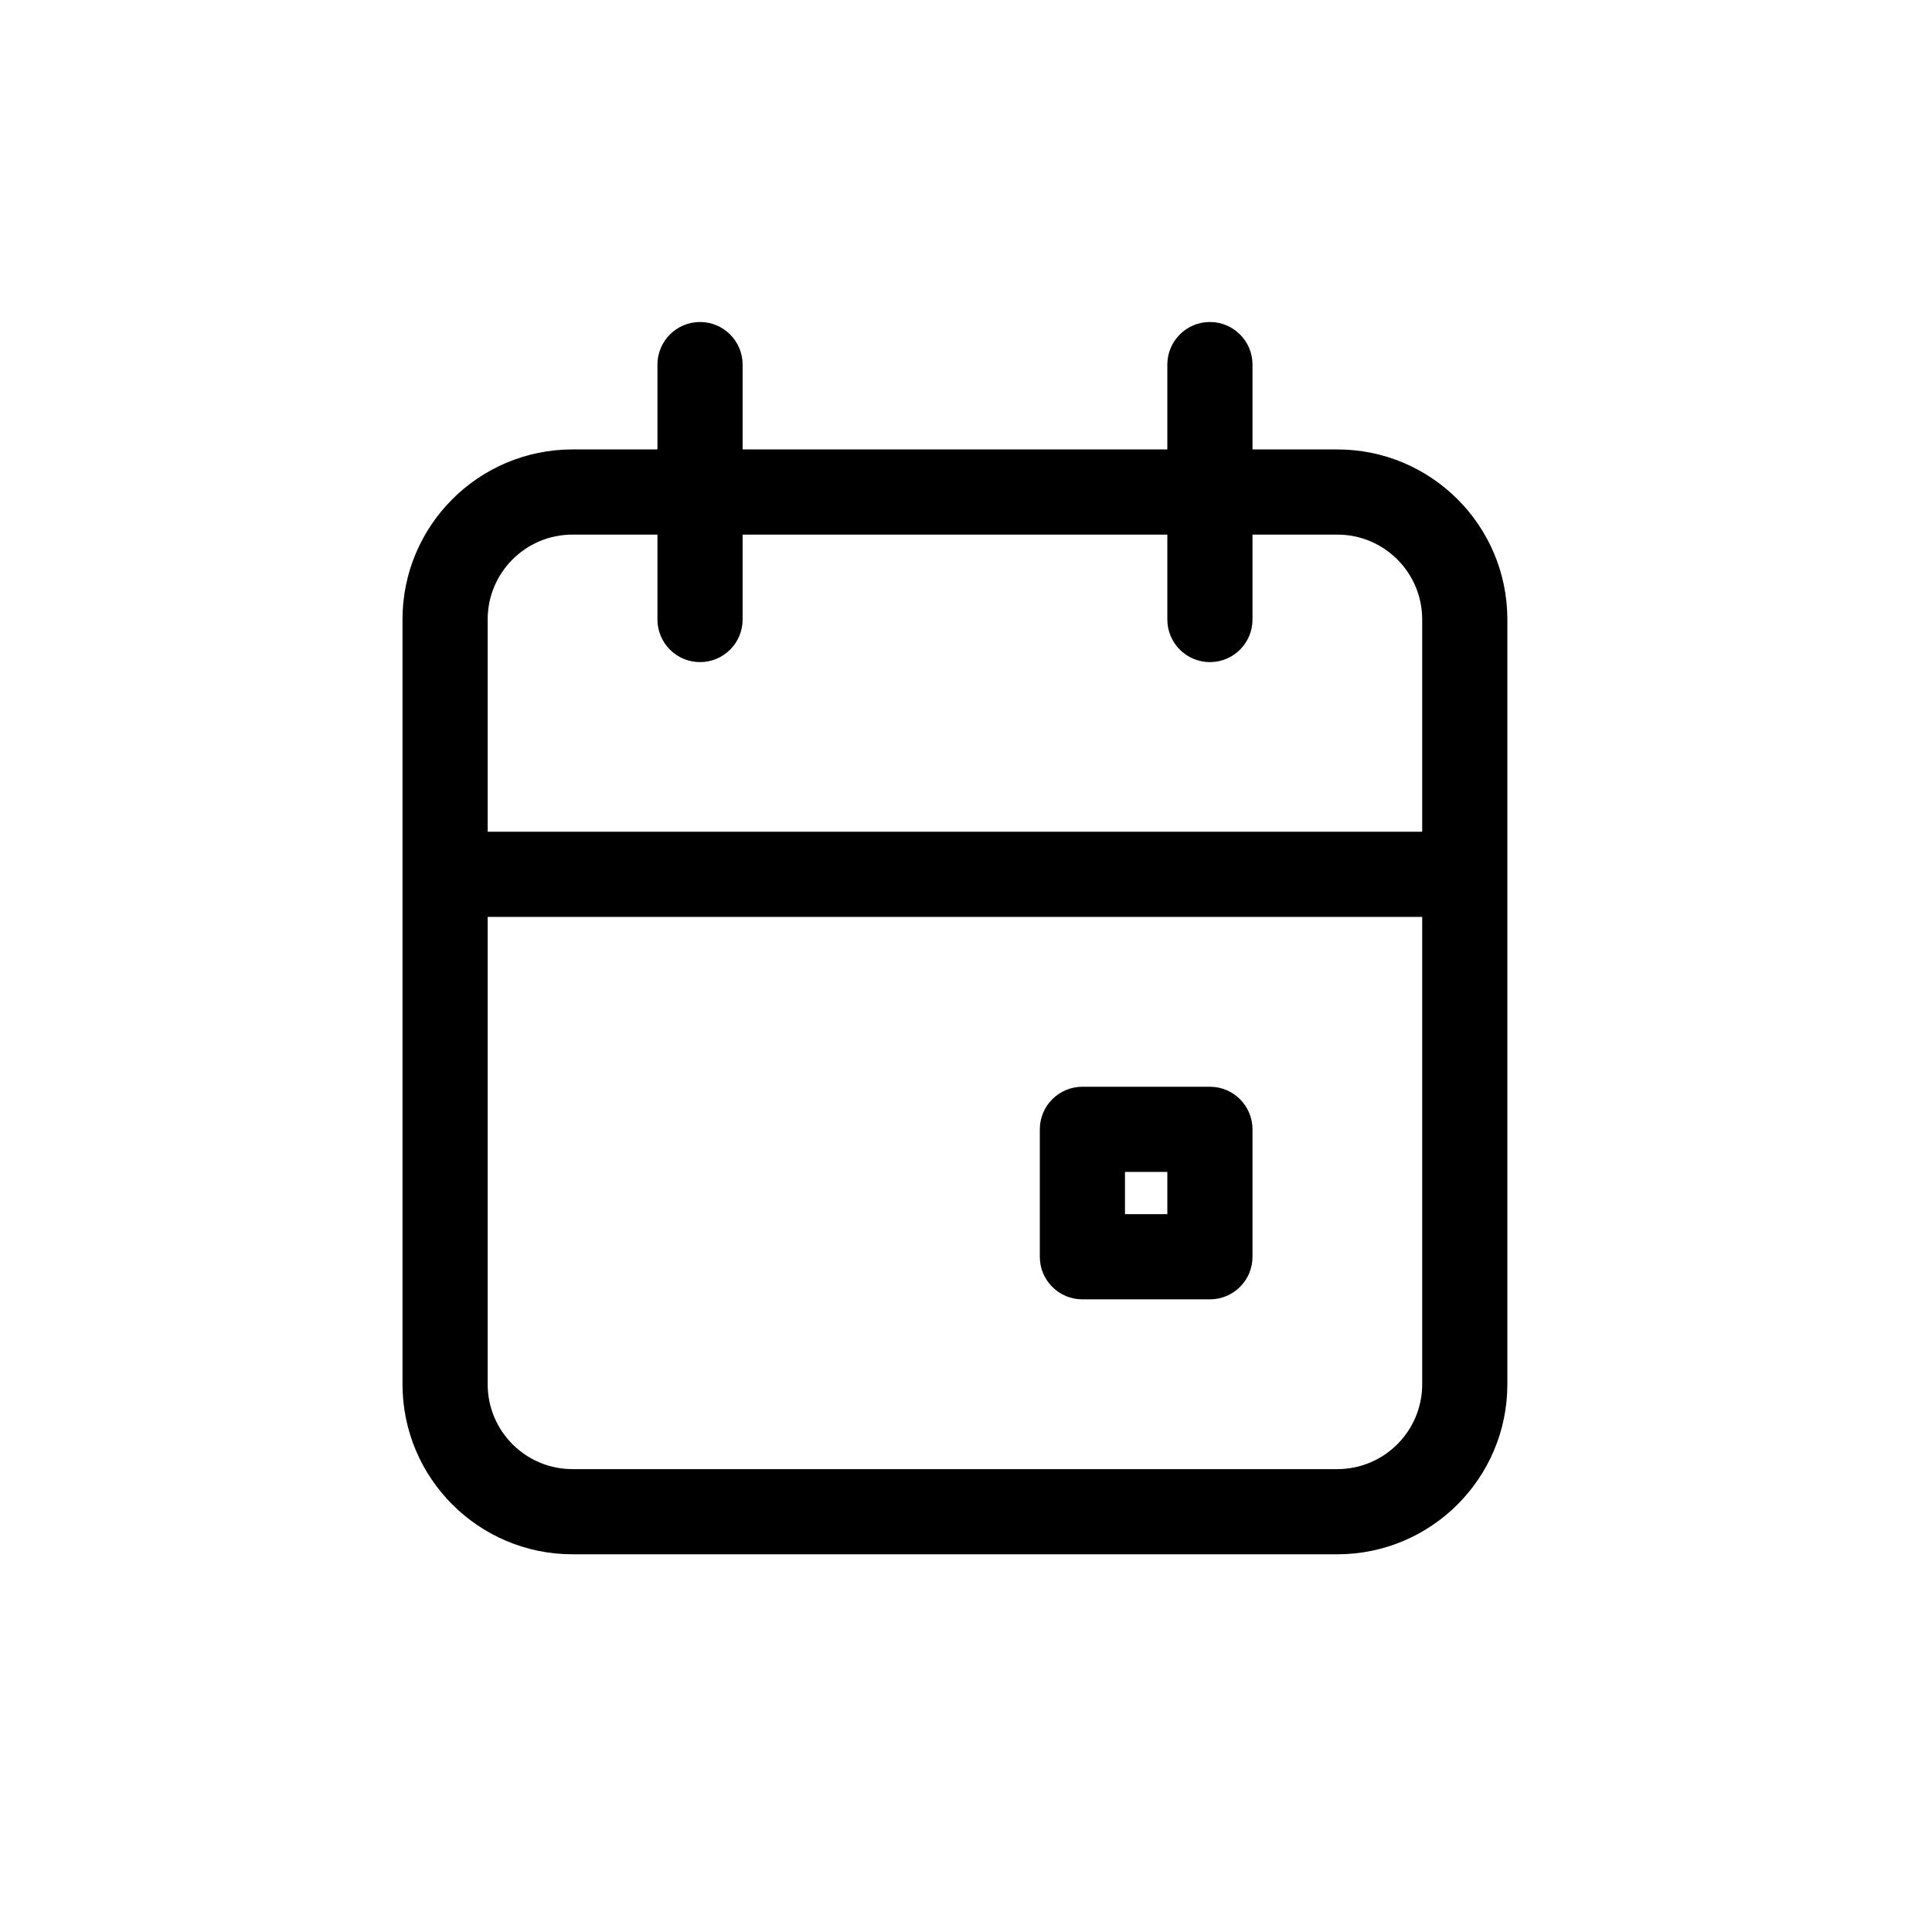 <svg width="24" height="24" viewBox="0 0 24 24" fill="none" xmlns="http://www.w3.org/2000/svg">
<path fill-rule="evenodd" clip-rule="evenodd" d="M15.03 13.5C15.322 13.5 15.559 13.737 15.559 14.029V15.612C15.559 15.905 15.322 16.141 15.03 16.141H13.446C13.154 16.141 12.917 15.905 12.917 15.612V14.029C12.917 13.737 13.154 13.5 13.446 13.5H15.03ZM14.501 15.083V14.558H13.975V15.083H14.501Z" fill="black"/>
<path fill-rule="evenodd" clip-rule="evenodd" d="M8.696 4C8.404 4 8.167 4.237 8.167 4.529V5.583H7.112C5.946 5.583 5 6.529 5 7.695V17.195C5 18.362 5.946 19.308 7.112 19.308H16.612C17.779 19.308 18.725 18.362 18.725 17.195V7.695C18.725 6.529 17.779 5.583 16.612 5.583H15.559V4.529C15.559 4.237 15.322 4 15.03 4C14.738 4 14.501 4.237 14.501 4.529V5.583H9.225V4.529C9.225 4.237 8.988 4 8.696 4ZM6.058 17.195V11.39H17.667V17.195C17.667 17.778 17.195 18.25 16.612 18.25H7.112C6.53 18.25 6.058 17.778 6.058 17.195ZM6.058 10.332H17.667V7.695C17.667 7.113 17.195 6.641 16.612 6.641H15.559V7.696C15.559 7.988 15.322 8.225 15.03 8.225C14.738 8.225 14.501 7.988 14.501 7.696V6.641H9.225V7.696C9.225 7.988 8.988 8.225 8.696 8.225C8.404 8.225 8.167 7.988 8.167 7.696V6.641H7.112C6.53 6.641 6.058 7.113 6.058 7.695V10.332Z" fill="black"/>
</svg>
